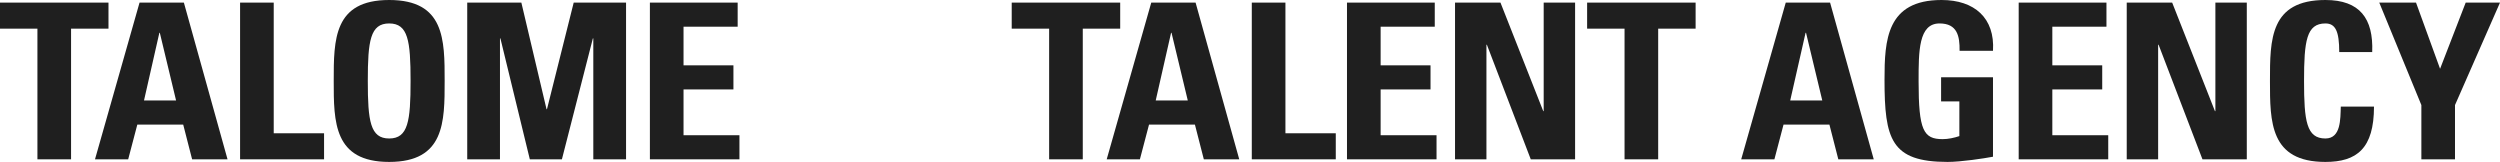 <svg width="633" height="41" viewBox="0 0 633 41" fill="none" xmlns="http://www.w3.org/2000/svg">
<path d="M0 0.66H27.468V7.255H17.993V40.34H9.476V7.255H0V0.66Z" fill="#1F1F1F"/>
<path d="M32.456 40.34H24.052L35.333 0.66H46.557L57.612 40.34H48.644L46.388 31.547H34.769L32.456 40.34ZM44.583 25.446L40.465 8.299H40.353L36.461 25.446H44.583Z" fill="#1F1F1F"/>
<path d="M82.053 40.34H60.789V0.66H69.306V33.745H82.053V40.34Z" fill="#1F1F1F"/>
<path d="M98.542 35.064C103.336 35.064 103.957 30.668 103.957 20.5C103.957 10.332 103.336 5.936 98.542 5.936C93.748 5.936 93.127 10.332 93.127 20.5C93.127 30.668 93.748 35.064 98.542 35.064ZM98.542 41C84.497 41 84.498 30.887 84.498 20.5C84.498 10.003 84.497 0 98.542 0C112.586 0 112.586 10.003 112.586 20.5C112.586 30.887 112.586 41 98.542 41Z" fill="#1F1F1F"/>
<path d="M126.593 40.34H118.302V0.66H132.008L138.381 27.645H138.494L145.262 0.66H158.517V40.34H150.226V9.728H150.113L142.273 40.34H134.151L126.706 9.728H126.593V40.34Z" fill="#1F1F1F"/>
<path d="M187.227 40.34H164.553V0.66H186.776V6.76H173.07V16.543H185.704V22.643H173.07V34.24H187.227V40.34Z" fill="#1F1F1F"/>
<path d="M256.165 0.66H283.633V7.255H274.158V40.34H265.641V7.255H256.165V0.66Z" fill="#1F1F1F"/>
<path d="M288.621 40.34H280.217L291.498 0.66H302.722L313.777 40.34H304.809L302.553 31.547H290.934L288.621 40.34ZM300.748 25.446L296.63 8.299H296.518L292.626 25.446H300.748Z" fill="#1F1F1F"/>
<path d="M338.218 40.34H316.954V0.66H325.471V33.745H338.218V40.34Z" fill="#1F1F1F"/>
<path d="M363.731 40.34H341.057V0.66H363.28V6.76H349.574V16.543H362.209V22.643H349.574V34.24H363.731V40.34Z" fill="#1F1F1F"/>
<path d="M376.366 40.34H368.413V0.66H379.919L390.749 28.139H390.861V0.66H398.814V40.34H387.59L376.479 11.322H376.366V40.34Z" fill="#1F1F1F"/>
<path d="M401.86 0.66H429.328V7.255H419.852V40.34H411.335V7.255H401.86V0.66Z" fill="#1F1F1F"/>
<path d="M449.277 40.34H440.873L452.153 0.66H463.378L474.433 40.34H465.464L463.208 31.547H451.589L449.277 40.34ZM461.403 25.446L457.286 8.299H457.173L453.281 25.446H461.403Z" fill="#1F1F1F"/>
<path d="M504.627 12.861H496.166C496.223 9.178 495.602 5.936 491.09 5.936C485.788 5.936 485.788 12.915 485.788 20.61C485.788 33.031 487.029 35.229 491.88 35.229C493.29 35.229 494.813 34.9 496.11 34.46V25.666H491.485V19.566H504.627V39.681C502.314 40.121 496.505 41 493.121 41C478.794 41 477.159 35.229 477.159 20.17C477.159 10.168 477.666 0 491.598 0C499.945 0 505.135 4.562 504.627 12.861Z" fill="#1F1F1F"/>
<path d="M533.806 40.34H511.132V0.66H533.355V6.76H519.649V16.543H532.283V22.643H519.649V34.24H533.806V40.34Z" fill="#1F1F1F"/>
<path d="M546.44 40.34H538.487V0.66H549.994L560.823 28.139H560.936V0.66H568.889V40.34H557.665L546.553 11.322H546.44V40.34Z" fill="#1F1F1F"/>
<path d="M588.799 41C574.754 41 574.754 30.887 574.754 20.5C574.754 10.003 574.754 0 588.799 0C597.485 0 600.982 4.672 600.643 13.19H592.296C592.296 7.914 591.337 5.936 588.799 5.936C584.004 5.936 583.384 10.332 583.384 20.5C583.384 30.668 584.004 35.064 588.799 35.064C592.747 35.064 592.578 30.118 592.691 26.985H601.095C601.095 37.593 596.752 41 588.799 41Z" fill="#1F1F1F"/>
<path d="M613.09 40.34V26.601L602.429 0.66H611.736L617.827 17.422L624.314 0.66H633L621.606 26.601V40.34H613.09Z" fill="#1F1F1F"/>
</svg>
